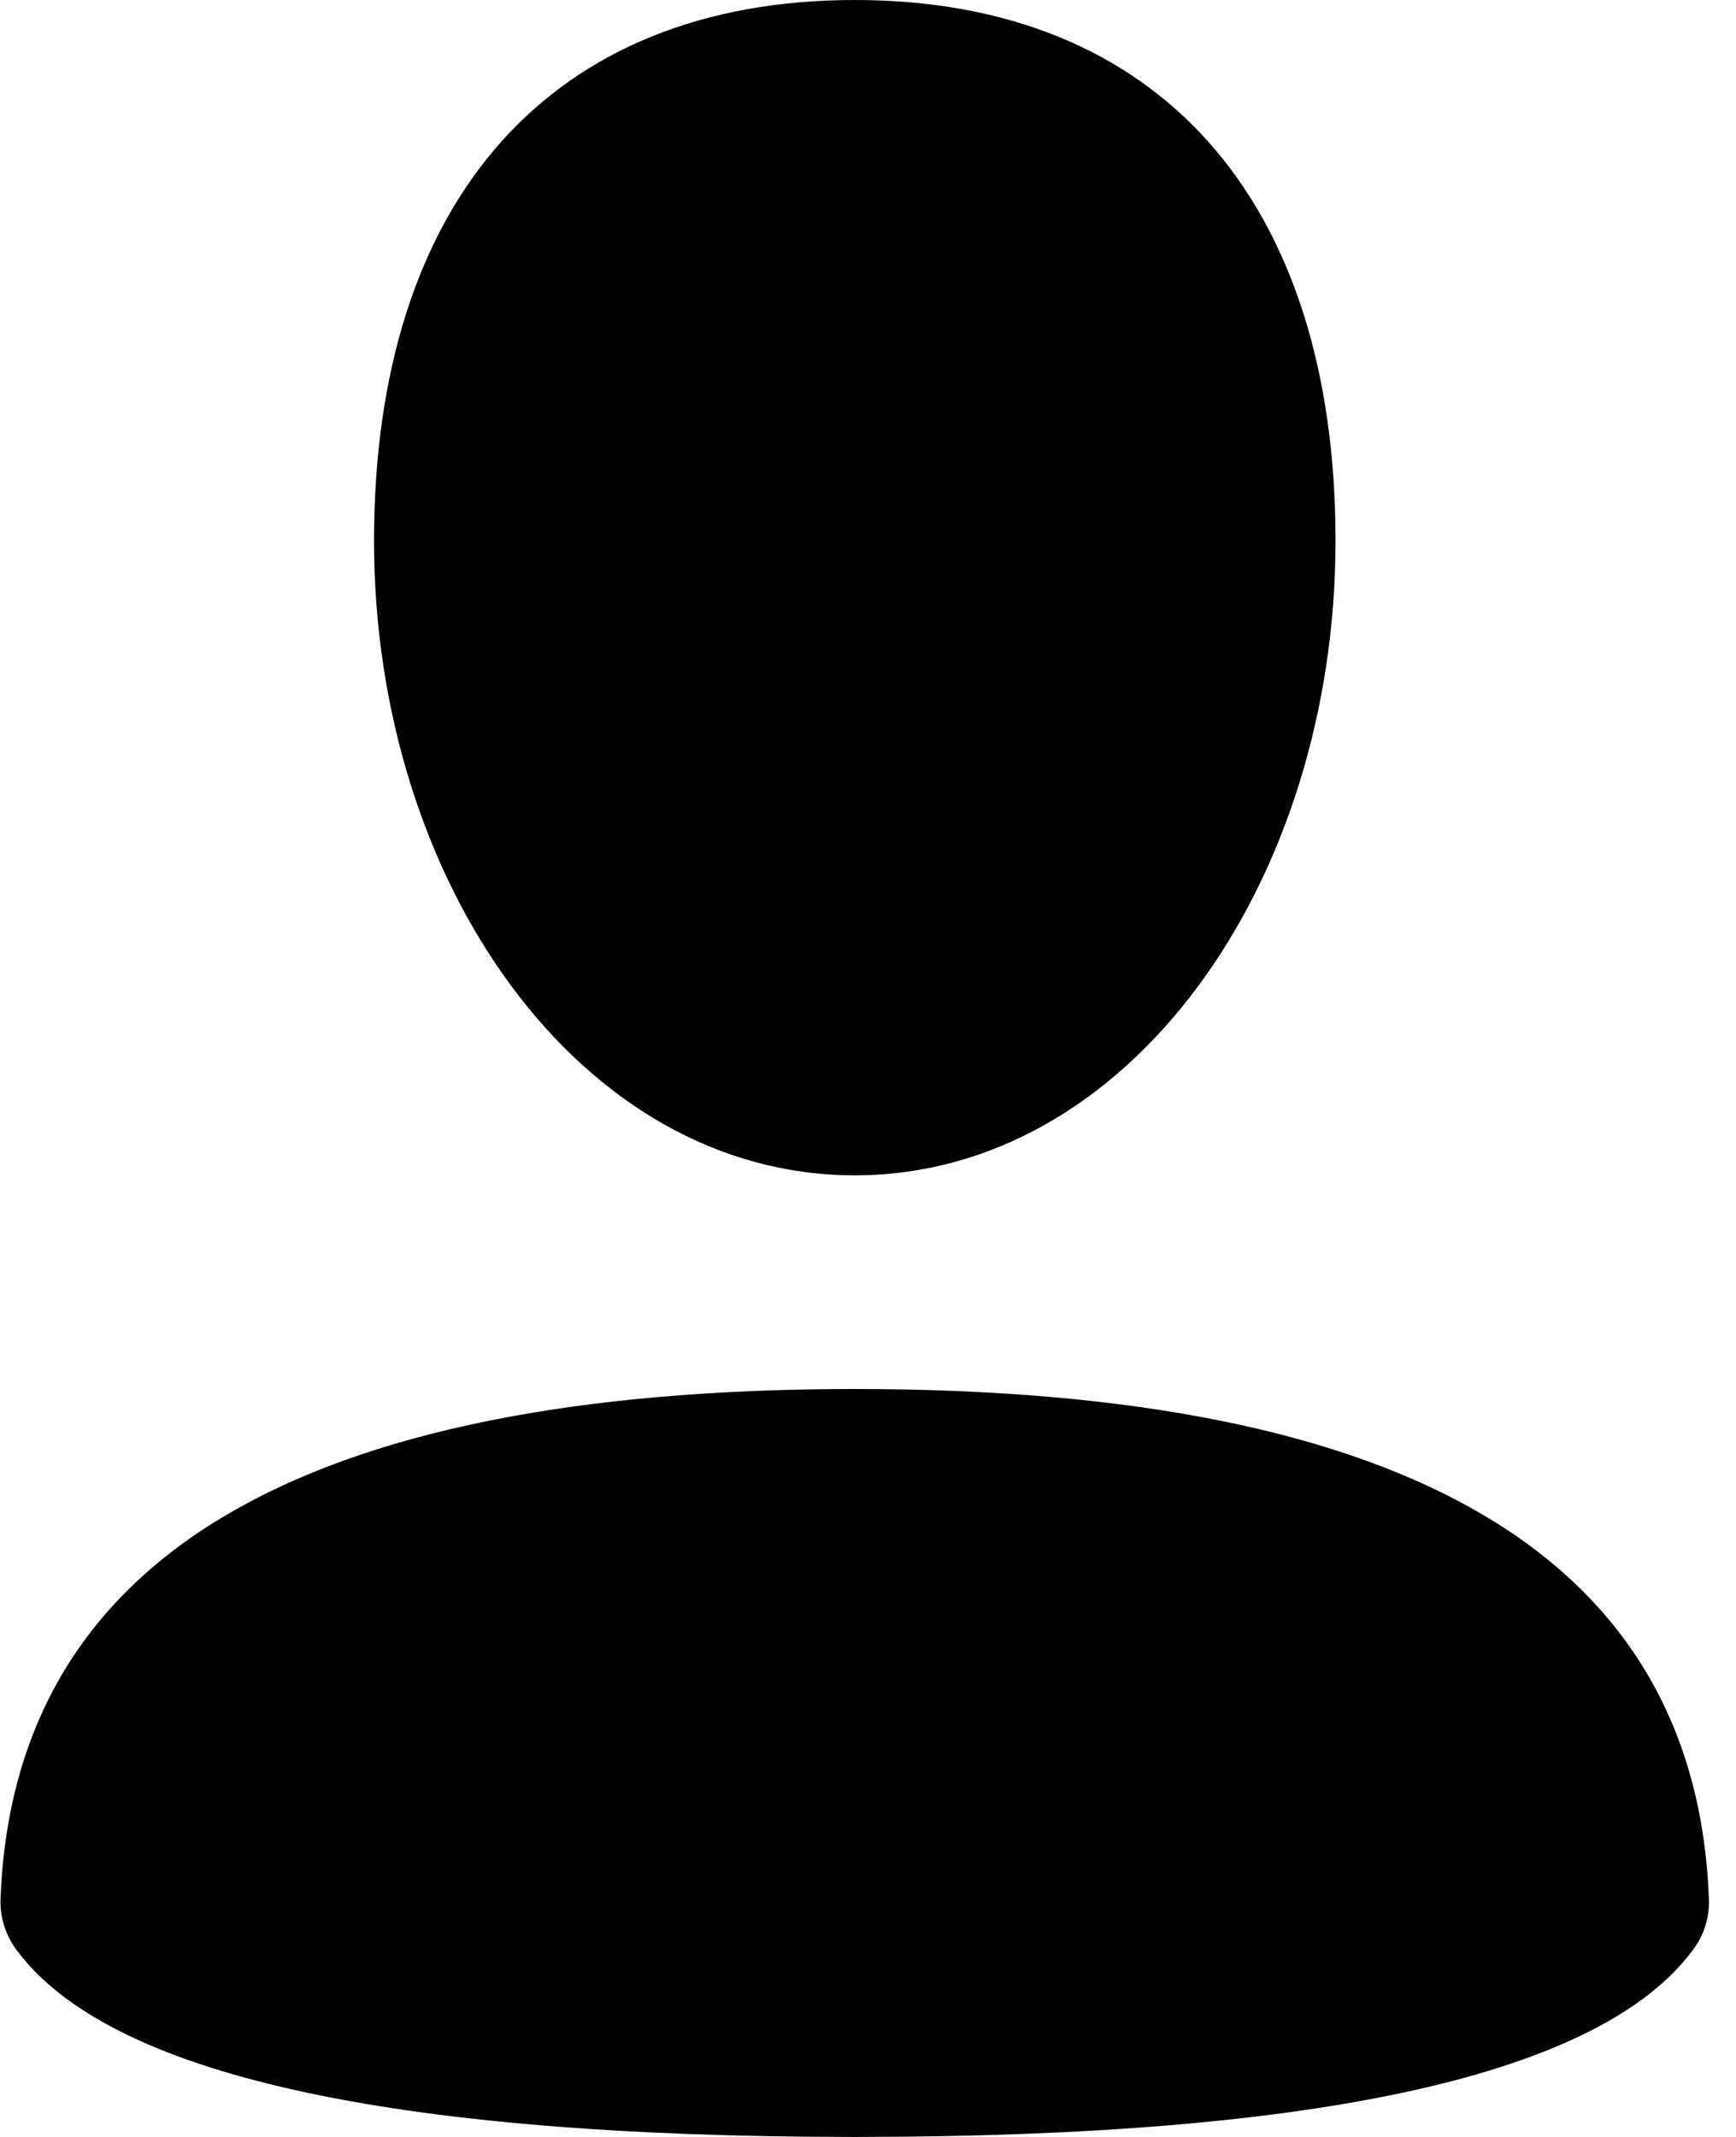 <svg width="13" height="16" viewBox="0 0 13 16" fill="none" xmlns="http://www.w3.org/2000/svg">
<path d="M6.401 8.8C4.344 8.8 2.801 6.606 2.801 4.05C2.801 1.494 4.129 0 6.401 0C8.673 0 10.001 1.494 10.001 4.05C10.001 6.606 8.458 8.8 6.401 8.8ZM6.401 16C2.902 16 0.808 15.531 0.12 14.595C0.04 14.485 -0.001 14.352 0.004 14.217C0.101 11.672 2.233 10.4 6.401 10.4C10.569 10.4 12.701 11.672 12.797 14.217C12.803 14.352 12.762 14.486 12.681 14.595C11.993 15.532 9.9 16 6.401 16Z" fill="black"/>
</svg>
